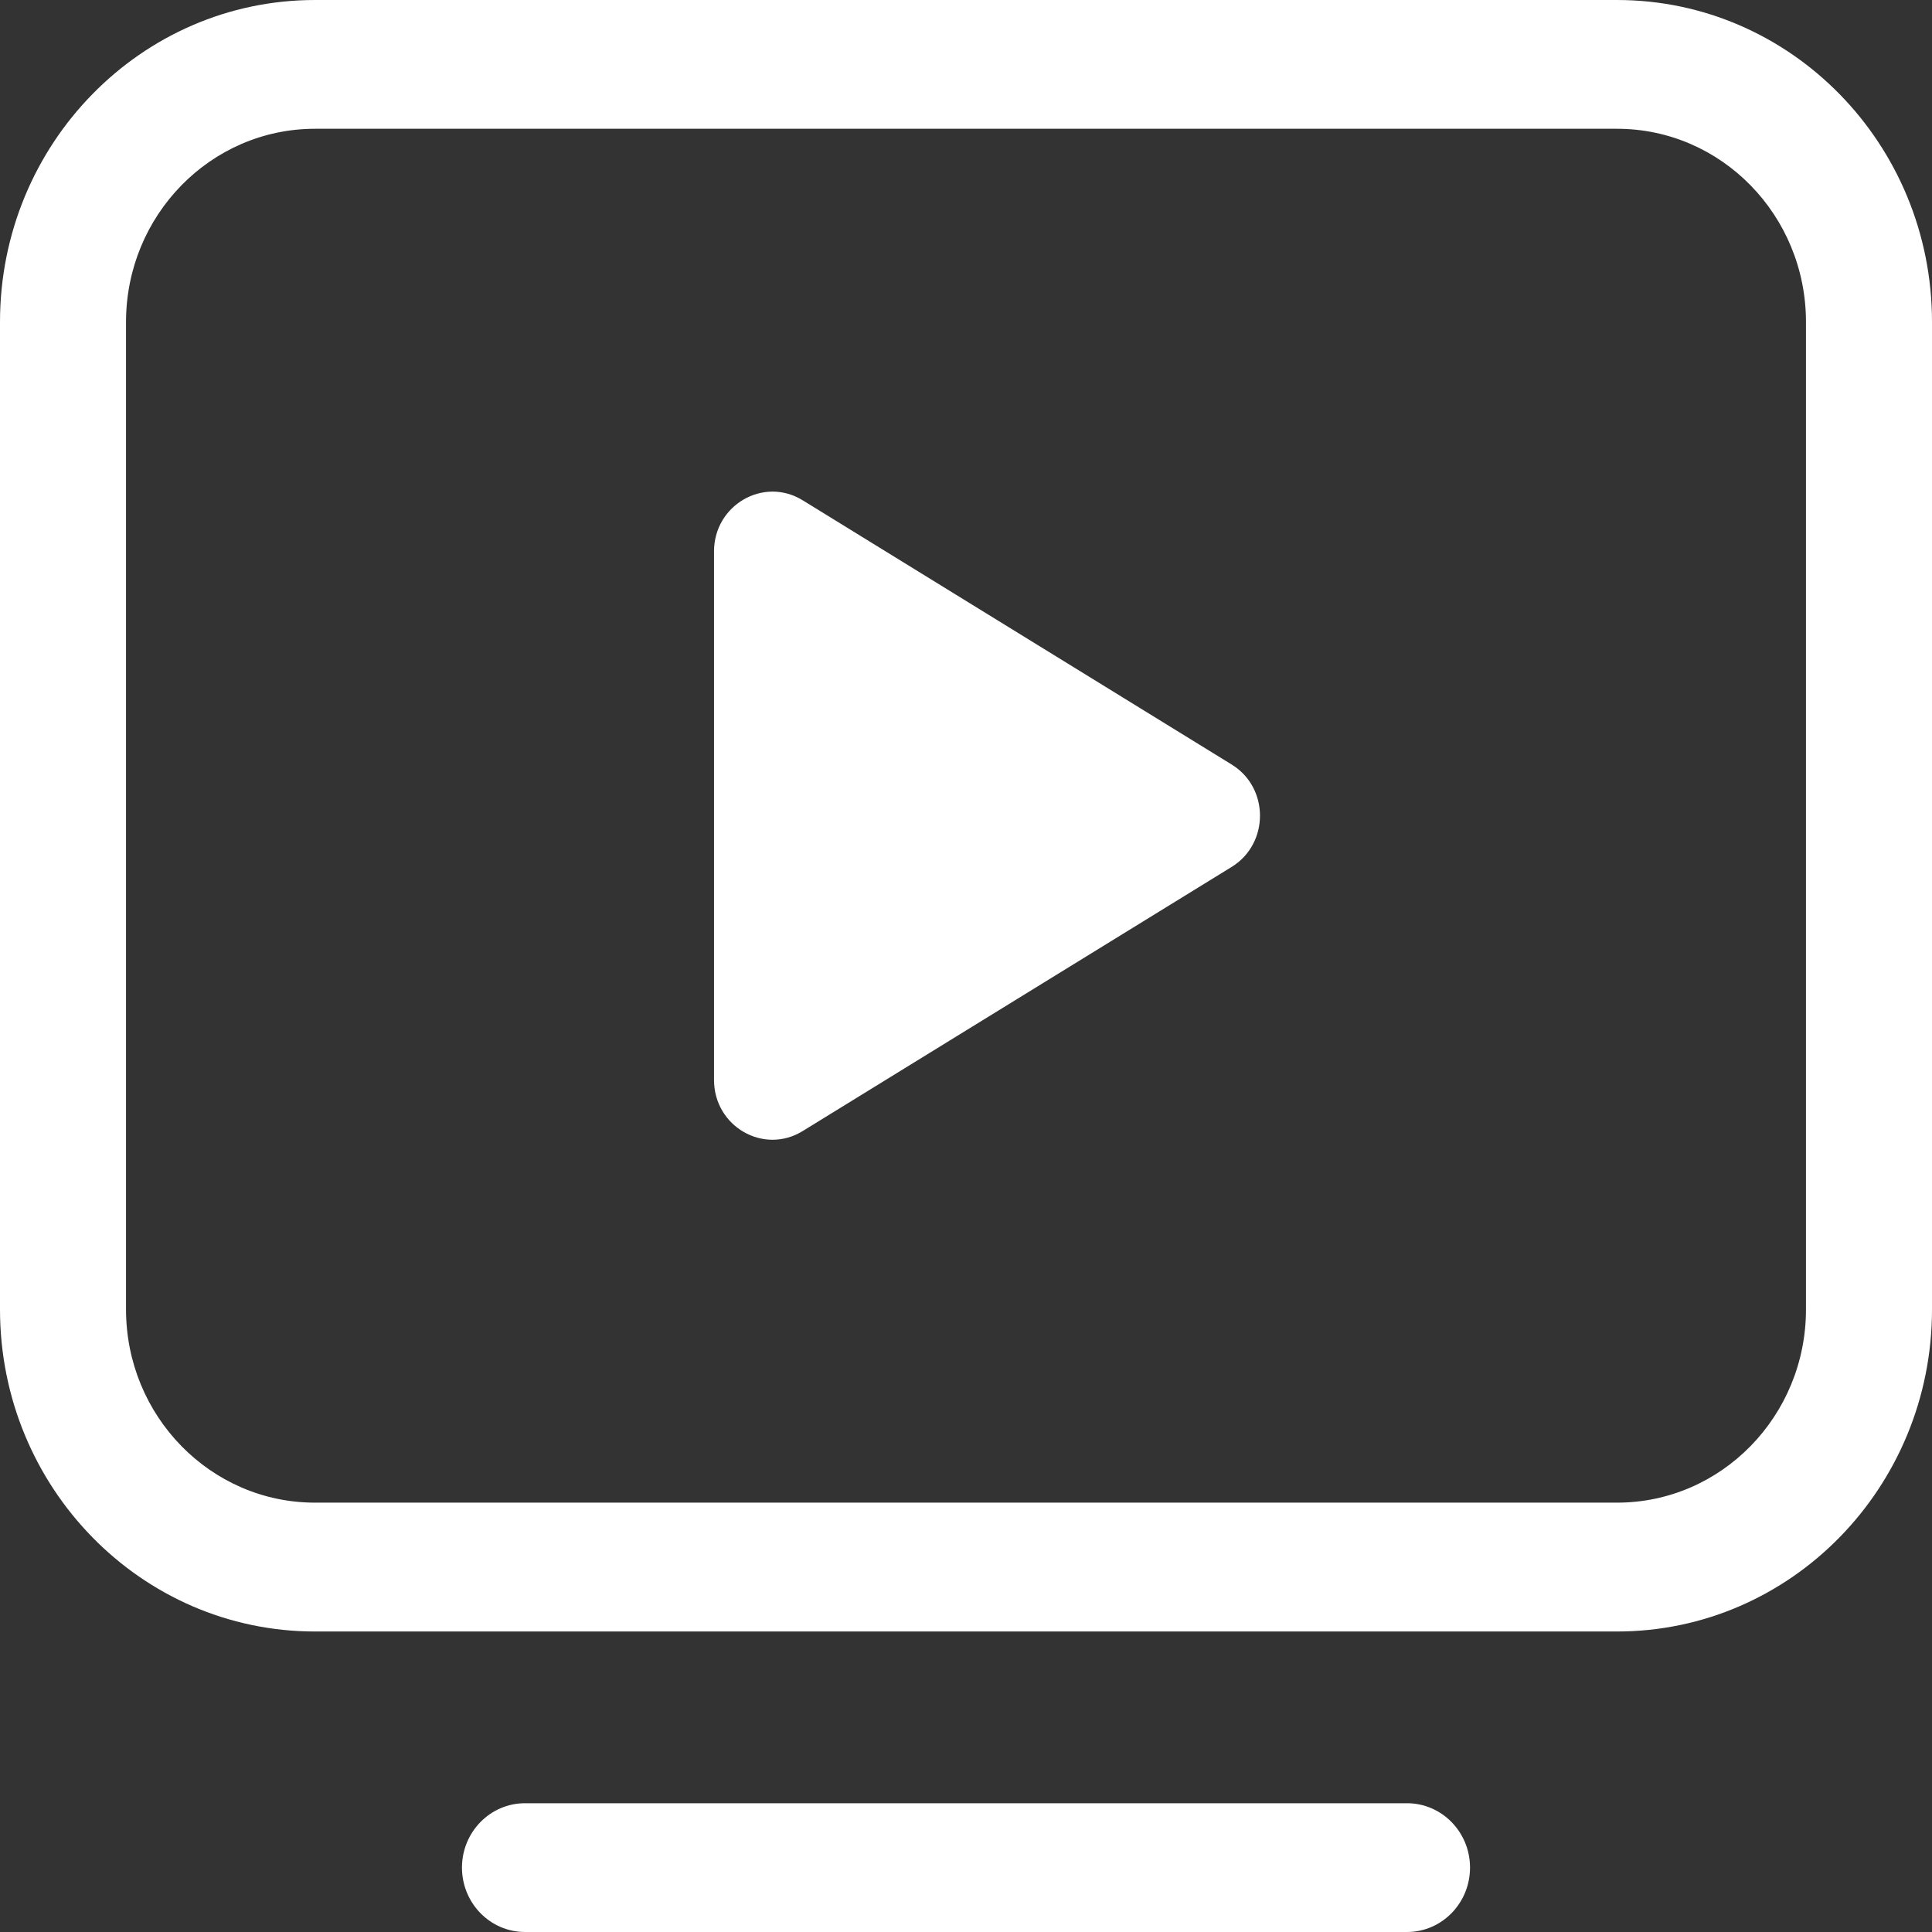 <svg width="26" height="26" viewBox="0 0 26 26" fill="none" xmlns="http://www.w3.org/2000/svg">
<rect x="0" y="0" width="26" height="26" fill="#333333" stroke="none"/>
<path d="M7.065 26C6.597 26 6.217 25.612 6.217 25.133C6.217 24.655 6.597 24.267 7.065 24.267H18.935C19.403 24.267 19.783 24.655 19.783 25.133C19.783 25.612 19.403 26 18.935 26H7.065ZM16.576 11.666L10.801 15.222C10.277 15.544 9.609 15.16 9.609 14.533V7.421C9.609 6.796 10.277 6.41 10.801 6.732L16.576 10.289C17.083 10.601 17.083 11.353 16.576 11.666ZM21.761 20.222C23.165 20.222 24.304 19.057 24.304 17.622V4.333C24.304 2.898 23.165 1.733 21.761 1.733H4.239C2.835 1.733 1.696 2.898 1.696 4.333V17.622C1.696 19.057 2.835 20.222 4.239 20.222H21.761ZM21.761 21.956H4.239C1.898 21.956 0 20.015 0 17.622V4.333C0 1.94 1.898 0 4.239 0H21.761C24.102 0 26 1.94 26 4.333V17.622C26 20.015 24.102 21.956 21.761 21.956Z" fill="white"/>
</svg>
